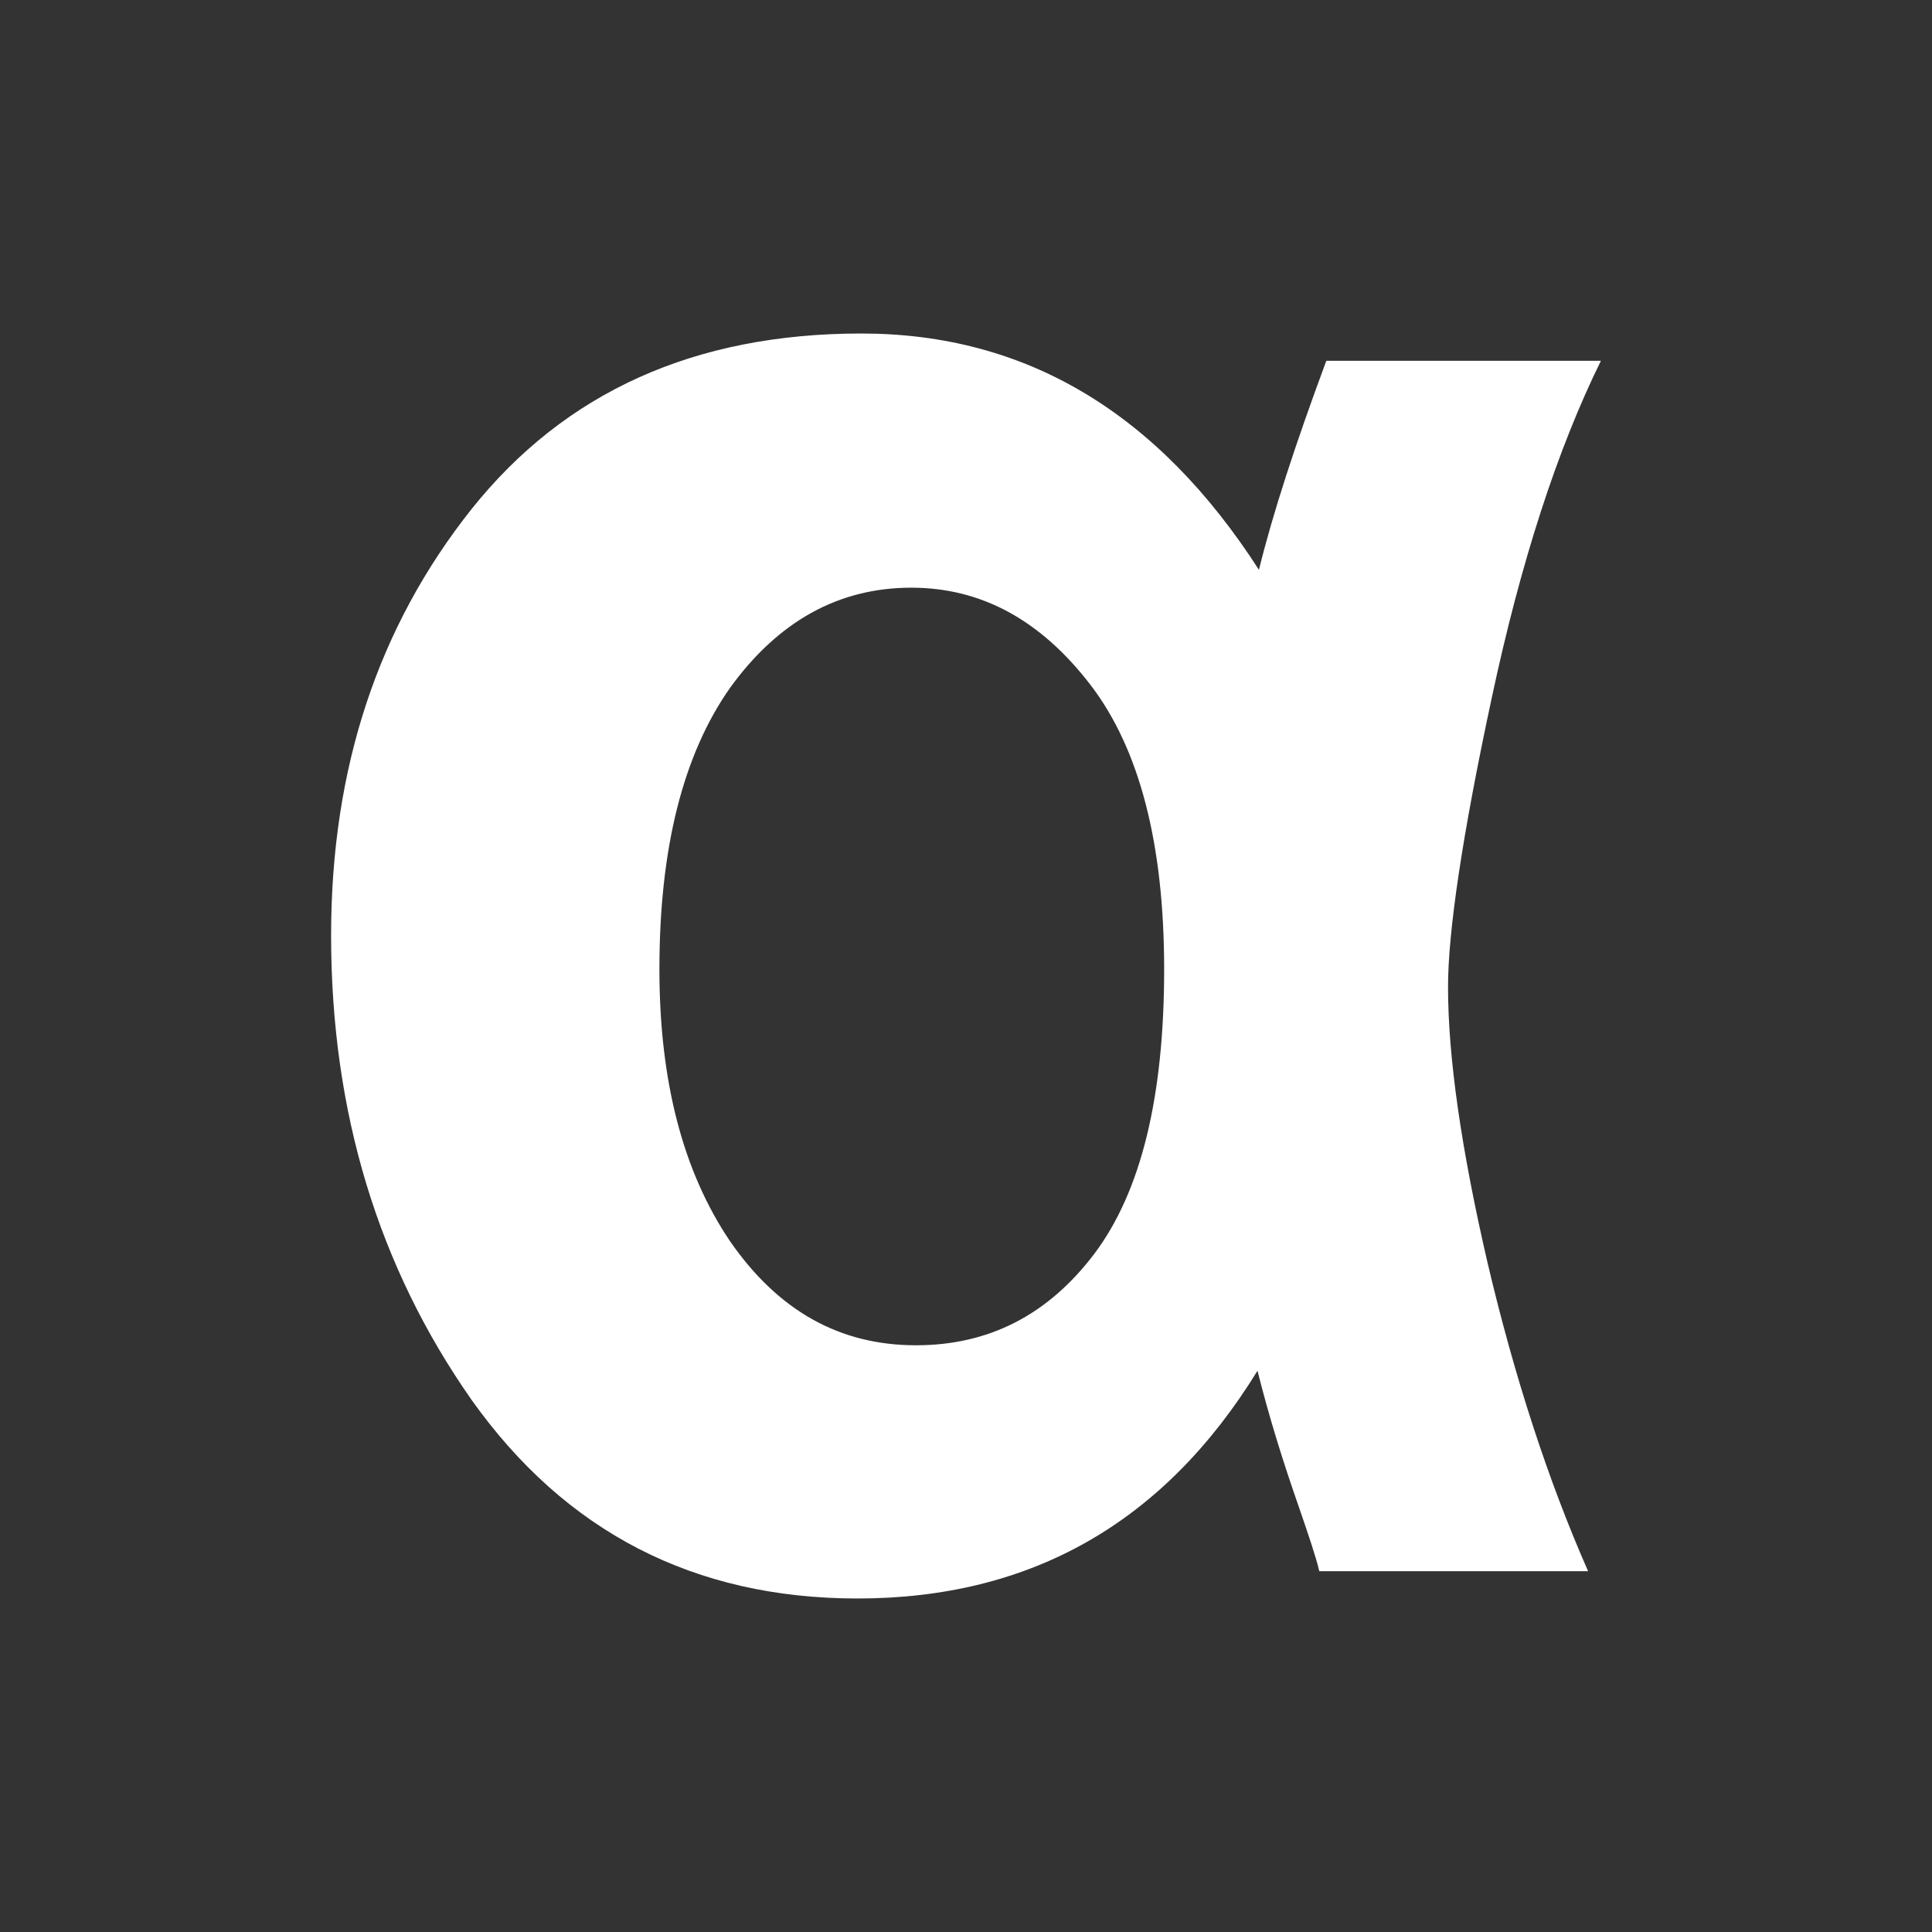 <?xml version="1.0" encoding="UTF-8"?>
<svg xmlns="http://www.w3.org/2000/svg" xmlns:xlink="http://www.w3.org/1999/xlink" width="16" height="16" viewBox="0 0 16 16" version="1.1">
<rect x="0" y="0" width="16" height="16" fill="#333333" stroke="none"/>
<g id="surface1">
<path style=" stroke:none;fill-rule:nonzero;fill:rgb(100%,100%,100%);fill-opacity:1;" d="M 10.984 2.988 L 13.258 2.988 C 12.898 3.719 12.594 4.652 12.352 5.789 C 12.109 6.922 11.992 7.719 11.992 8.172 C 11.992 8.758 12.102 9.52 12.32 10.461 C 12.543 11.406 12.82 12.258 13.152 13.012 L 10.926 13.012 C 10.895 12.883 10.836 12.711 10.758 12.484 C 10.625 12.105 10.508 11.727 10.414 11.352 C 9.641 12.609 8.539 13.238 7.102 13.238 C 5.75 13.238 4.684 12.688 3.906 11.594 C 3.133 10.492 2.742 9.211 2.742 7.746 C 2.742 6.359 3.133 5.188 3.906 4.215 C 4.68 3.246 5.754 2.762 7.133 2.762 C 8.492 2.762 9.586 3.414 10.426 4.719 C 10.539 4.258 10.727 3.68 10.984 2.988 Z M 5.461 8.027 C 5.461 8.953 5.656 9.703 6.047 10.281 C 6.445 10.855 6.953 11.141 7.586 11.141 C 8.188 11.141 8.68 10.891 9.066 10.379 C 9.449 9.867 9.641 9.086 9.641 8.027 C 9.641 6.992 9.438 6.203 9.031 5.672 C 8.617 5.133 8.125 4.867 7.547 4.867 C 6.945 4.867 6.445 5.145 6.047 5.695 C 5.656 6.25 5.461 7.027 5.461 8.027 Z M 5.461 8.027 "/>
</g>
</svg>
